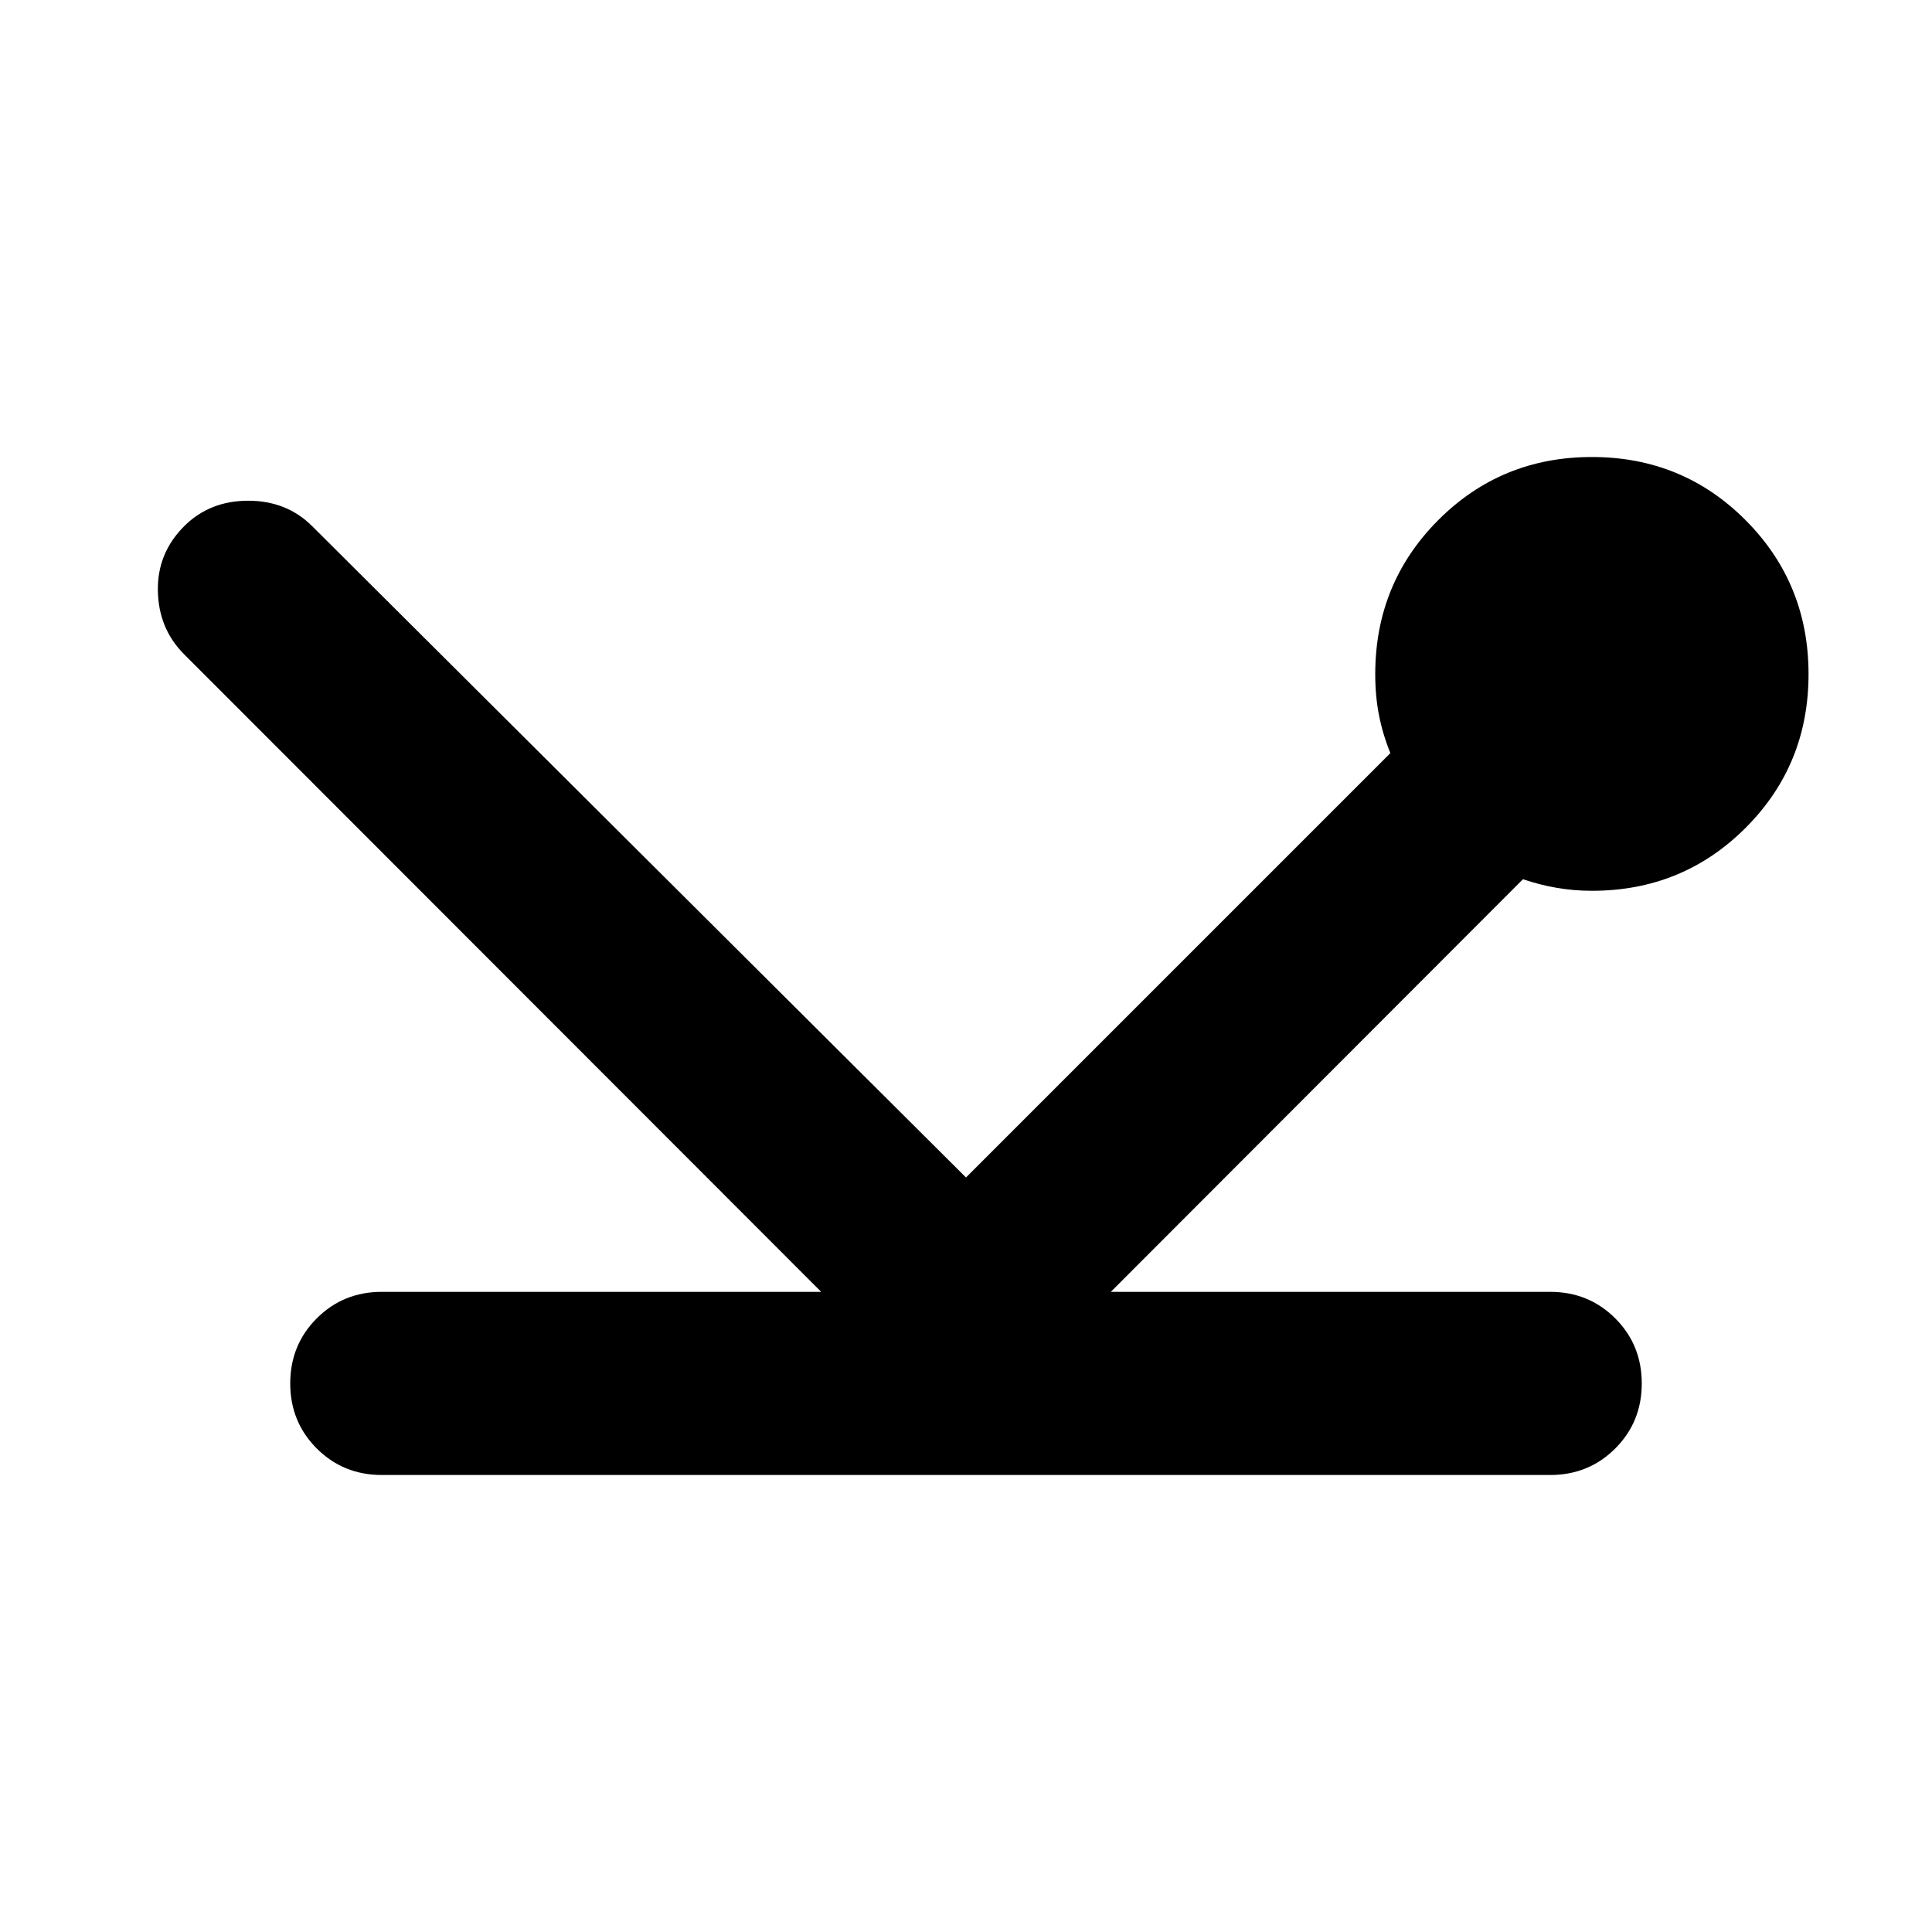 <svg aria-hidden="true" viewBox="0 -960 960 960" fill="currentColor">
  <path d="M189.717-227.087q-19.152 0-32.326-13.174t-13.174-32.326q0-19.152 13.174-32.326t32.326-13.174h218.326L91.5-634.87q-12.674-12.674-13.055-31.445-.38-18.772 13.055-32.207 12.674-12.674 31.826-12.674t31.826 12.674L480-374.913l210.87-210.87q-3.761-9.239-5.642-18.739-1.88-9.5-1.88-20.5 0-45.109 31.272-76.5 31.271-31.391 76.38-31.391 45.109 0 76.381 31.391t31.272 76.5q0 45.109-31.272 76.381Q836.109-517.37 791-517.37q-9 0-17.619-1.5-8.62-1.5-16.62-4.26L551.957-318.087h218.326q19.152 0 32.326 13.174t13.174 32.326q0 19.152-13.174 32.326t-32.326 13.174H189.717Z"/>
</svg>
